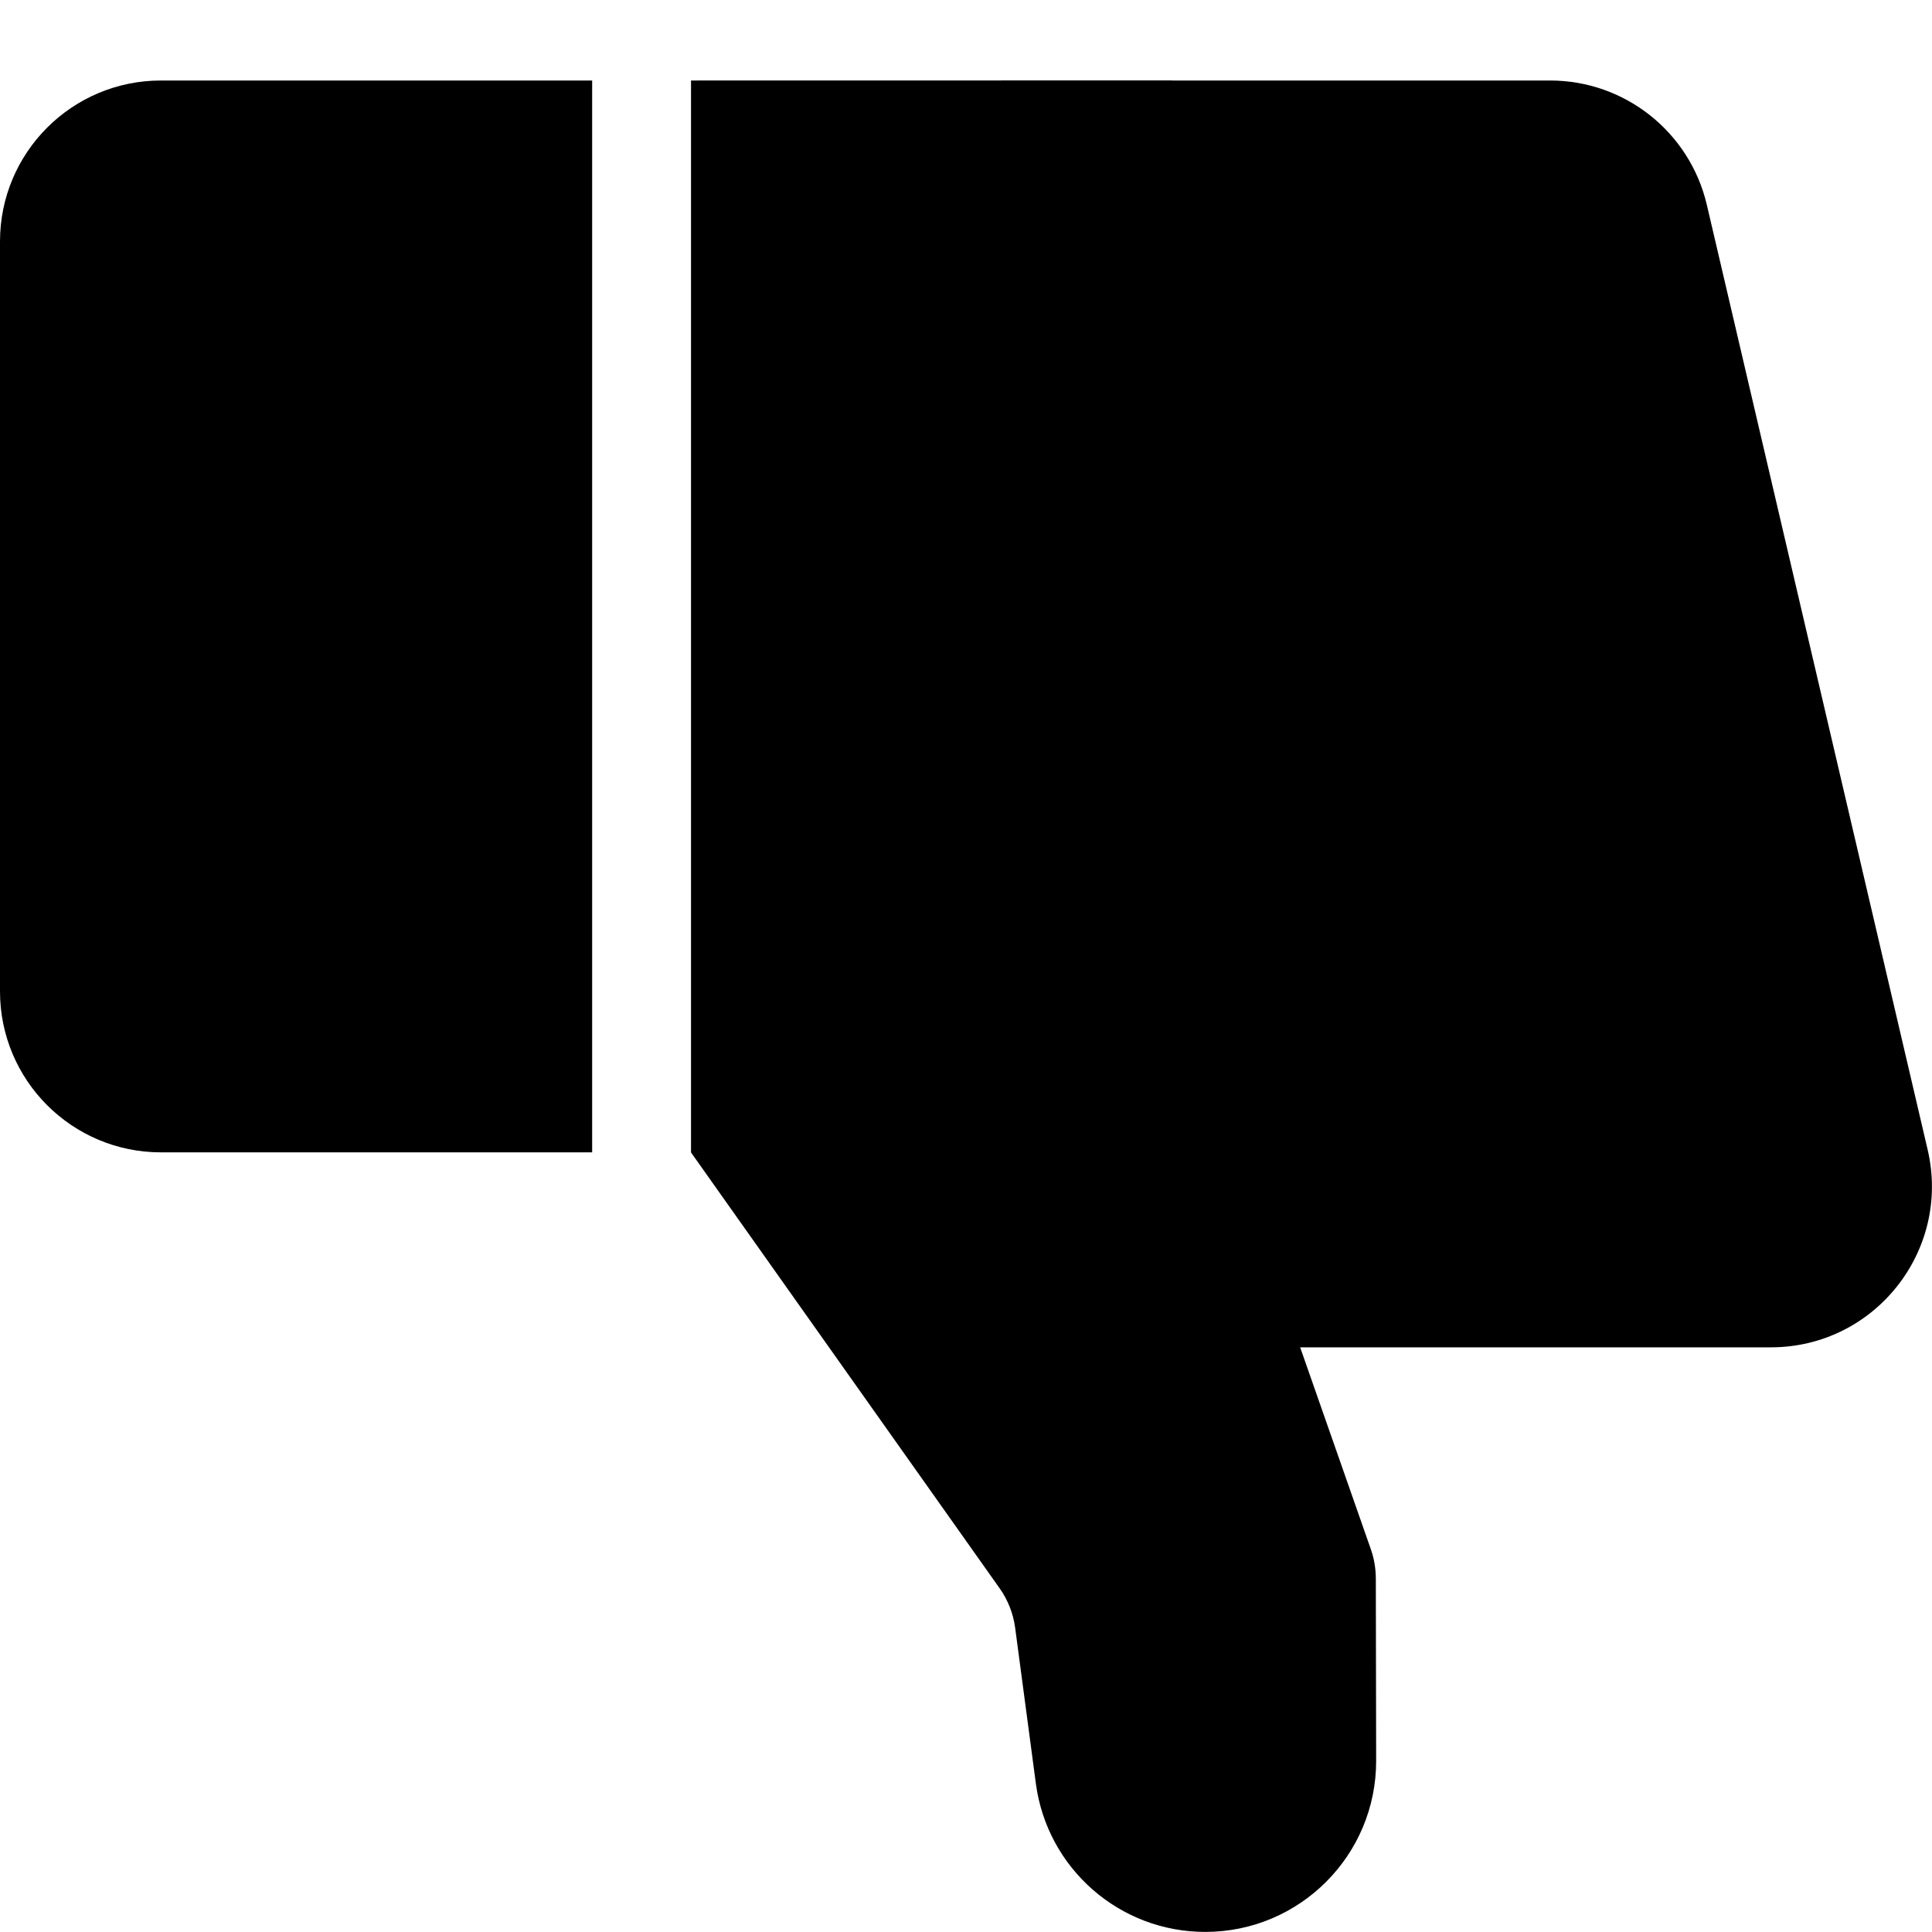 <svg width="24" height="24" viewBox="0 0 24 24" fill="none" xmlns="http://www.w3.org/2000/svg">
<path d="M8.584 14.316L12.419 19.732C12.521 19.876 12.586 20.043 12.61 20.217L12.868 22.157C13.009 23.213 13.91 24.001 14.976 23.999C16.148 23.997 17.097 23.045 17.095 21.873L17.091 19.606C17.09 19.483 17.07 19.361 17.029 19.245L16.151 16.737H21.999C23.287 16.737 24.239 15.537 23.946 14.282L21.203 2.545C20.991 1.64 20.185 1 19.255 1H14.56L14.56 0.999L8.584 1L8.584 14.316Z" fill="black"/>
<path d="M2 14.315C0.895 14.315 0 13.42 0 12.315V3C0 1.895 0.895 1 2 1H7.356V14.315H2Z" fill="black"/>
</svg>
